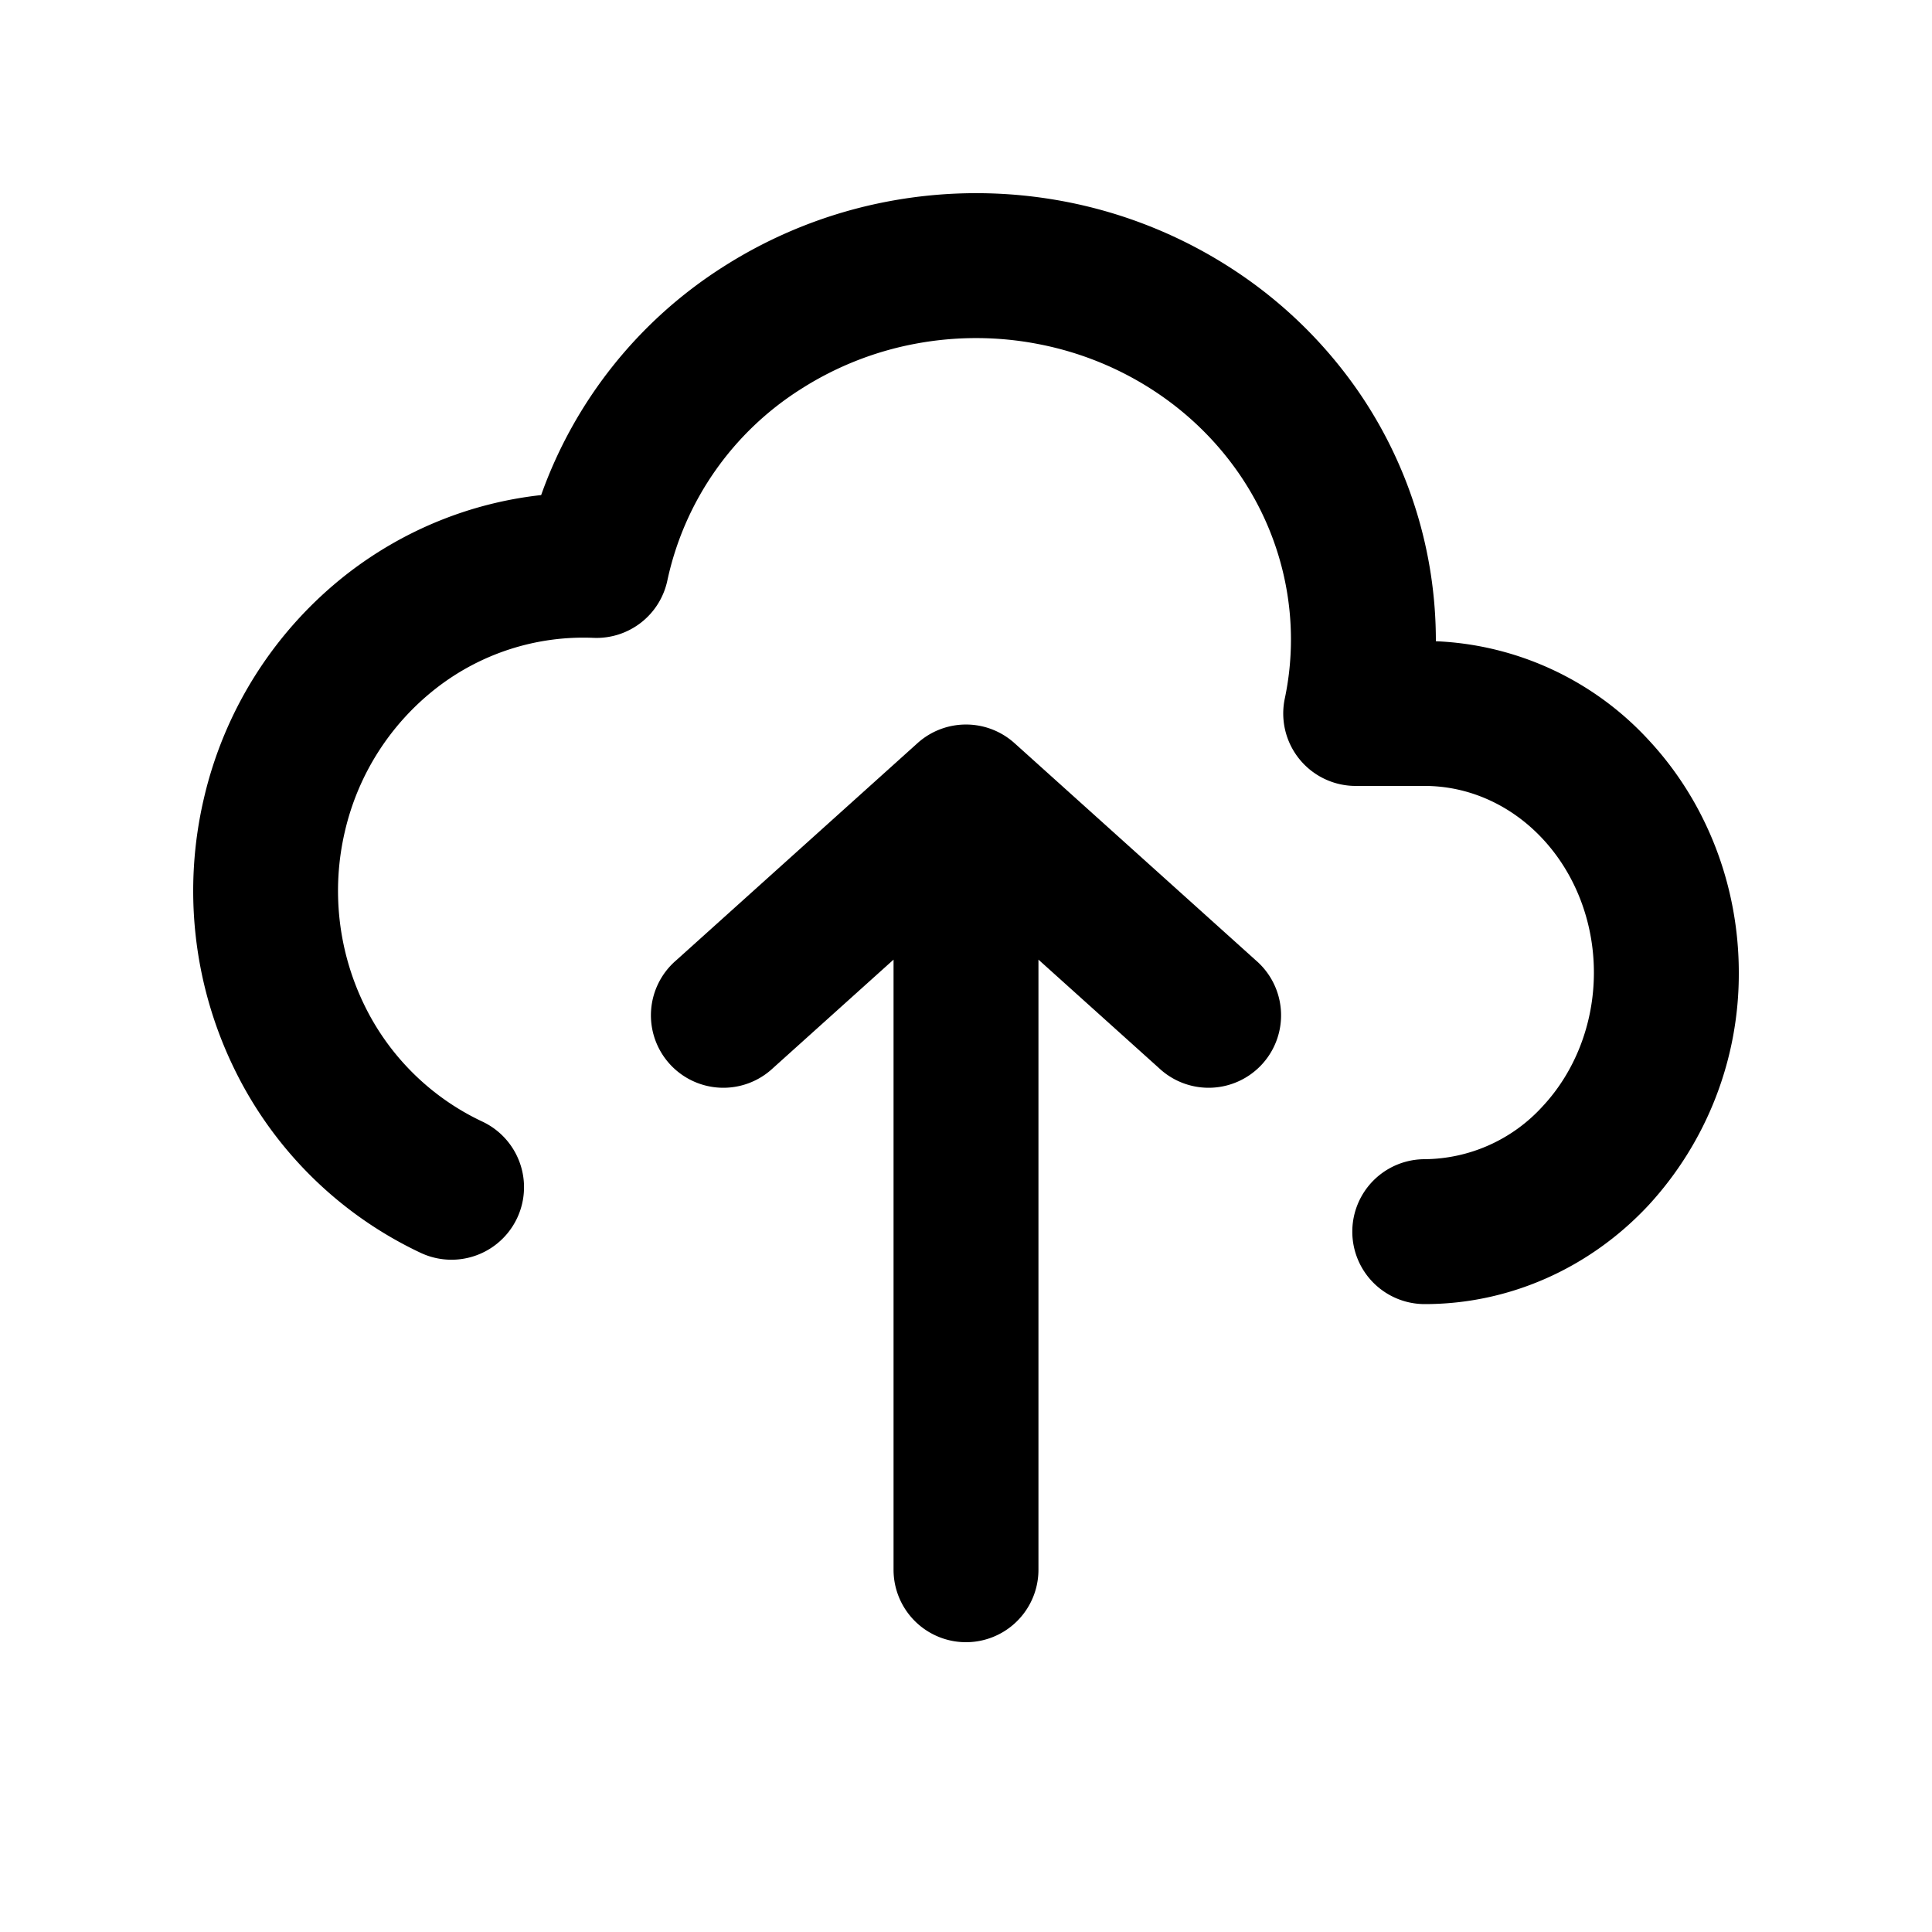 <svg xmlns="http://www.w3.org/2000/svg" viewBox="0 0 20 20" width="1em" height="1em"><path d="M11.042 2.09a4.902 4.902 0 00-1.847-.005 4.84 4.84 0 00-1.713.68 4.641 4.641 0 00-1.88 2.36c-.727.08-1.42.36-2.006.814A4.13 4.13 0 002.11 8.268a4.2 4.2 0 00.296 2.756 4.077 4.077 0 001.95 1.946.75.75 0 00.636-1.36 2.577 2.577 0 01-1.232-1.23 2.7 2.7 0 01-.19-1.772 2.63 2.63 0 01.945-1.483 2.48 2.48 0 011.627-.522.75.75 0 00.767-.596 3.118 3.118 0 011.383-1.98 3.34 3.34 0 011.181-.468c.424-.08.86-.079 1.282.004.423.082.823.244 1.179.475.355.23.658.525.893.866.235.342.396.722.477 1.121.081.399.08.809-.004 1.207a.75.75 0 00.734.904h.715c.447 0 .887.19 1.22.547.335.359.531.856.531 1.385s-.196 1.026-.531 1.385a1.669 1.669 0 01-1.22.547.75.75 0 000 1.5c.88 0 1.712-.375 2.317-1.024A3.534 3.534 0 0018 10.068c0-.894-.33-1.76-.934-2.408a3.174 3.174 0 00-2.202-1.022 4.546 4.546 0 00-.801-2.584A4.692 4.692 0 0012.75 2.78a4.839 4.839 0 00-1.708-.69z"/><path d="M9.25 16.25a.75.75 0 001.5 0V9.934l1.248 1.123a.75.75 0 101.004-1.114l-2.5-2.25a.75.75 0 00-1.004 0l-2.5 2.25a.75.75 0 101.004 1.114L9.25 9.934v6.316z"/></svg>